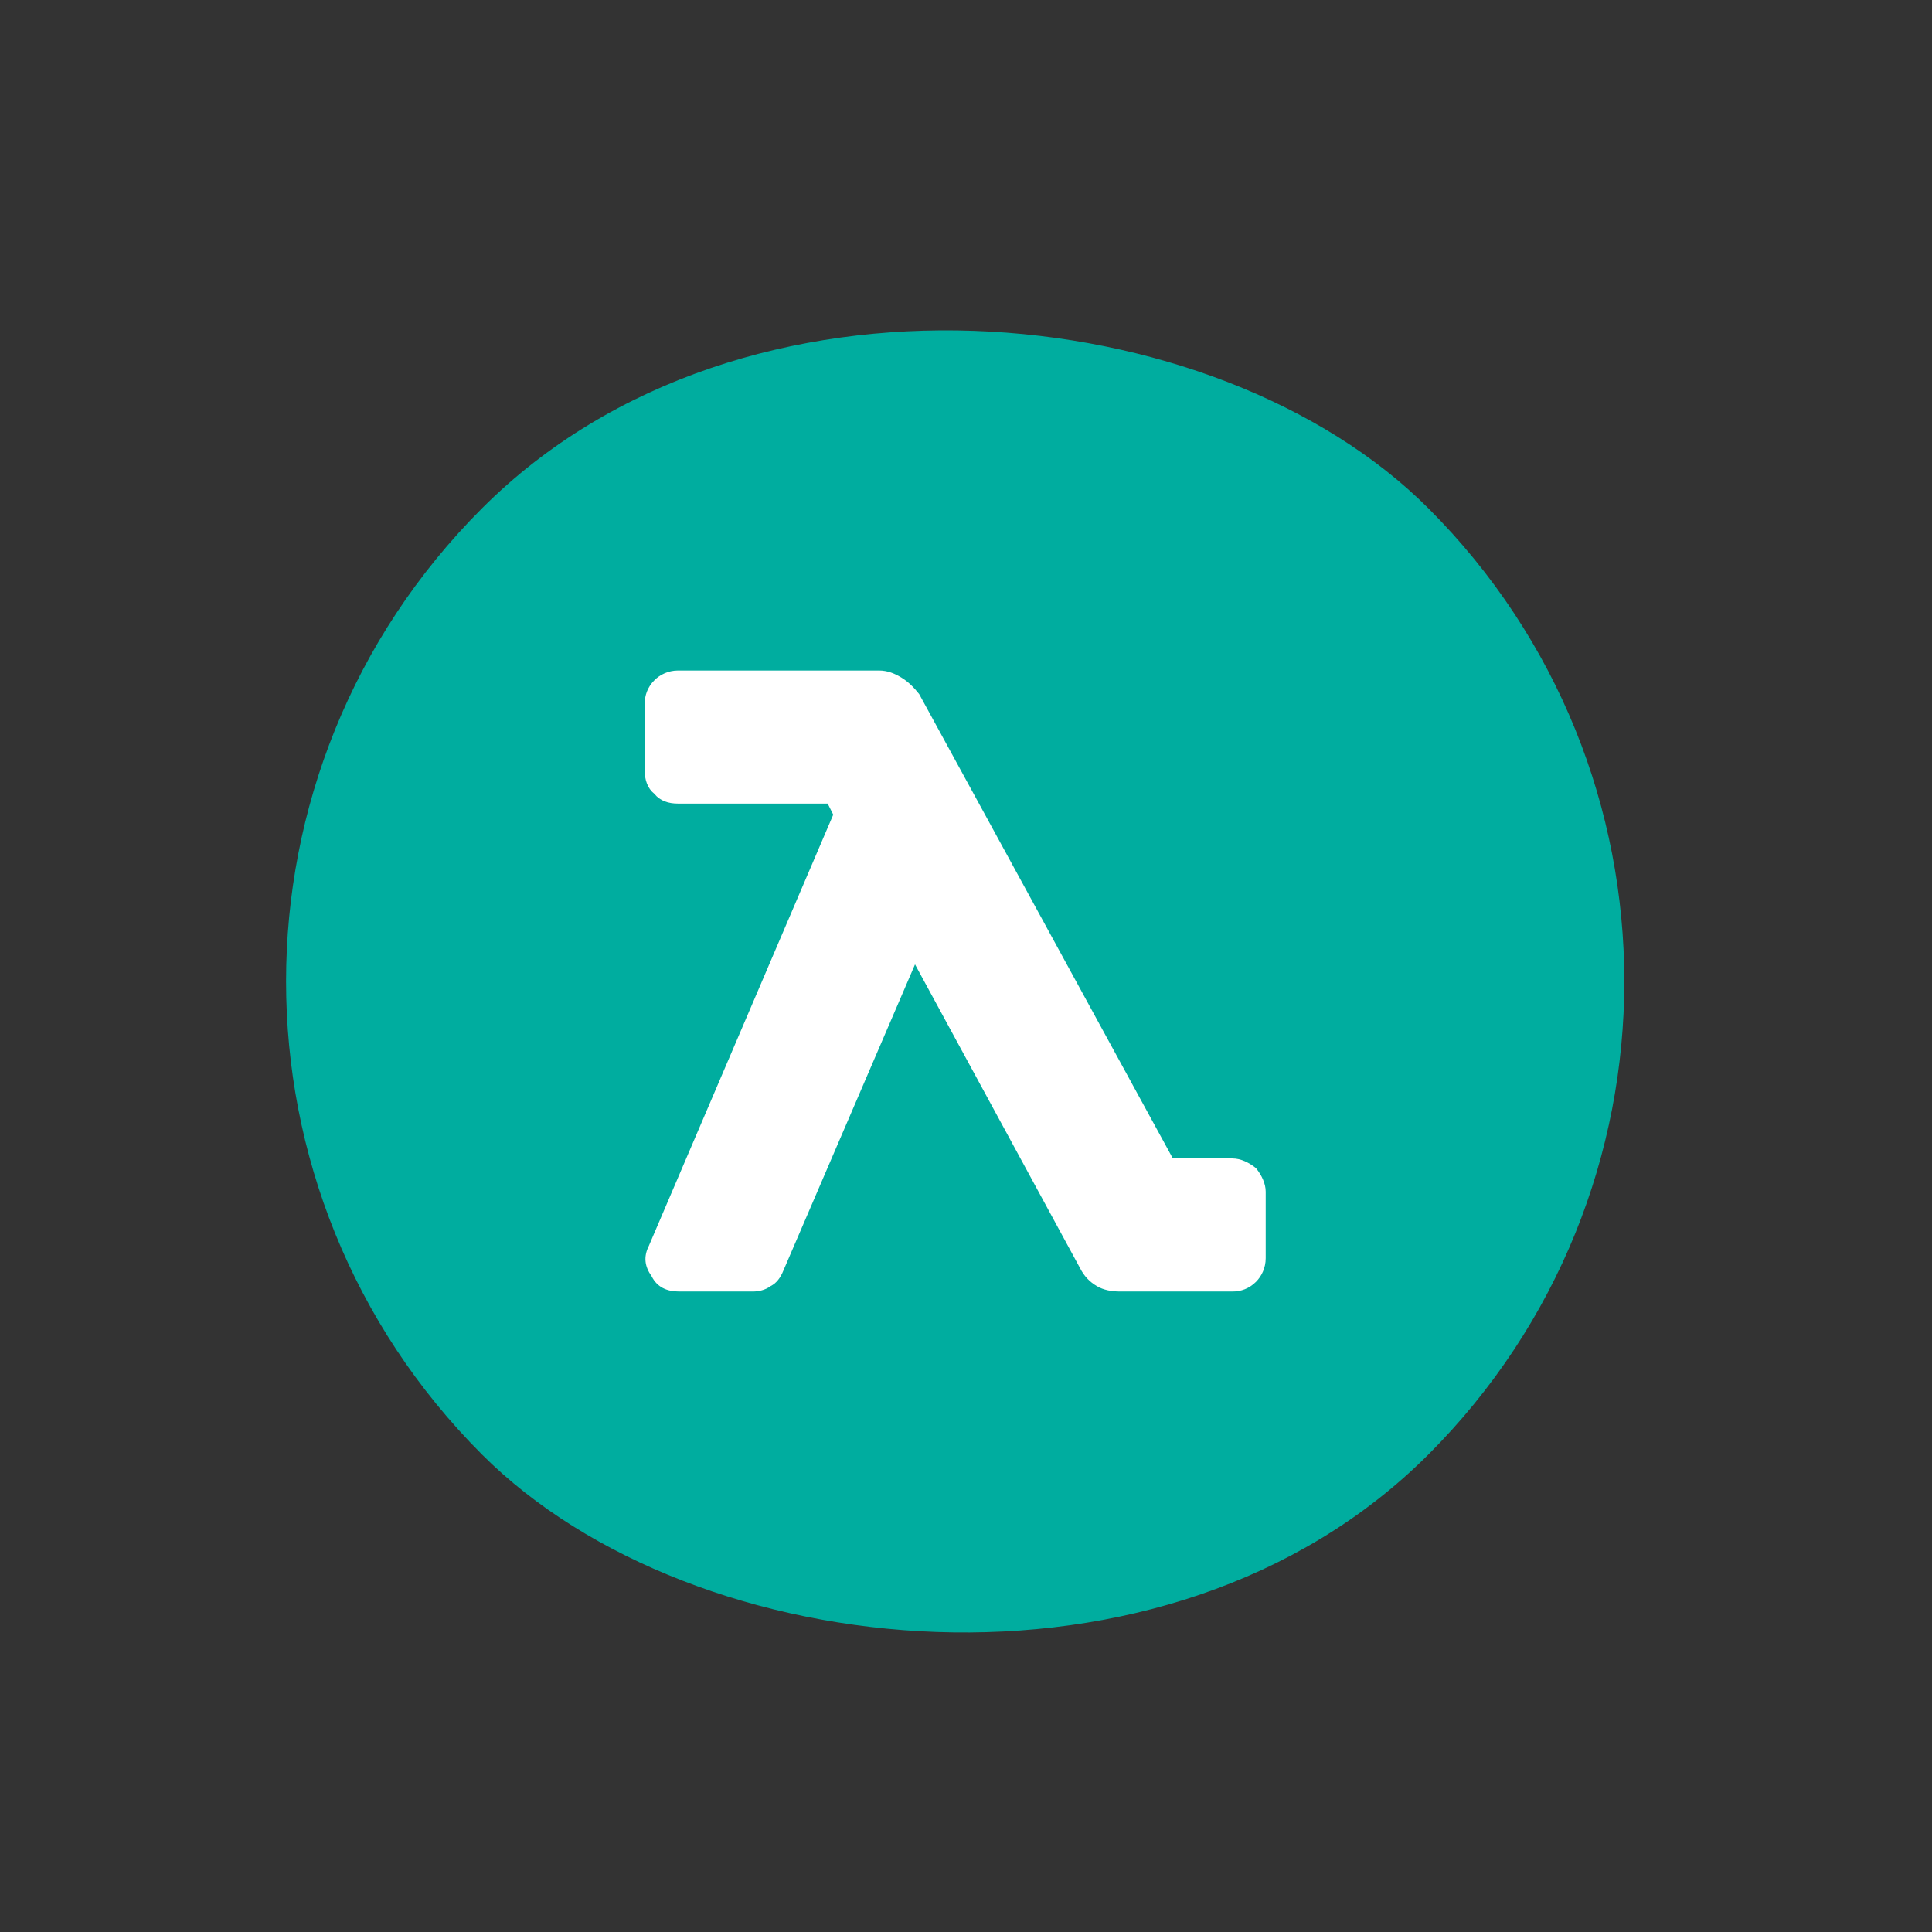 <svg id="test" width="49" height="49" viewBox="0 0 49 49" fill="none" xmlns="http://www.w3.org/2000/svg"><rect x="0" y="0" width="49" height="49" fill="#333333" stroke="none"/><rect x="0.226" y="24.891" width="33.941" height="33.941" rx="16.971" transform="rotate(-45 0.226 24.891)" fill="#00AD9F"></rect> <path d="M31.258 29.381C31.469 29.381 31.68 29.486 31.855 29.627C31.996 29.802 32.101 30.014 32.101 30.224V31.912C32.101 32.158 31.996 32.369 31.855 32.51C31.68 32.685 31.469 32.756 31.258 32.756H28.41C28.199 32.756 27.988 32.721 27.812 32.615C27.637 32.51 27.496 32.369 27.39 32.158L23.207 24.459L19.867 32.228C19.797 32.404 19.691 32.545 19.551 32.615C19.41 32.721 19.234 32.756 19.094 32.756H17.23C16.914 32.756 16.668 32.65 16.527 32.369C16.351 32.123 16.316 31.877 16.457 31.596L21.133 20.662L20.992 20.381H17.195C16.949 20.381 16.738 20.31 16.598 20.135C16.422 19.994 16.351 19.783 16.351 19.537V17.849C16.351 17.639 16.422 17.427 16.598 17.252C16.738 17.111 16.949 17.006 17.195 17.006H22.293C22.504 17.006 22.68 17.076 22.855 17.181C23.031 17.287 23.172 17.427 23.312 17.603L29.746 29.381H31.258Z" fill="white"></path></svg>